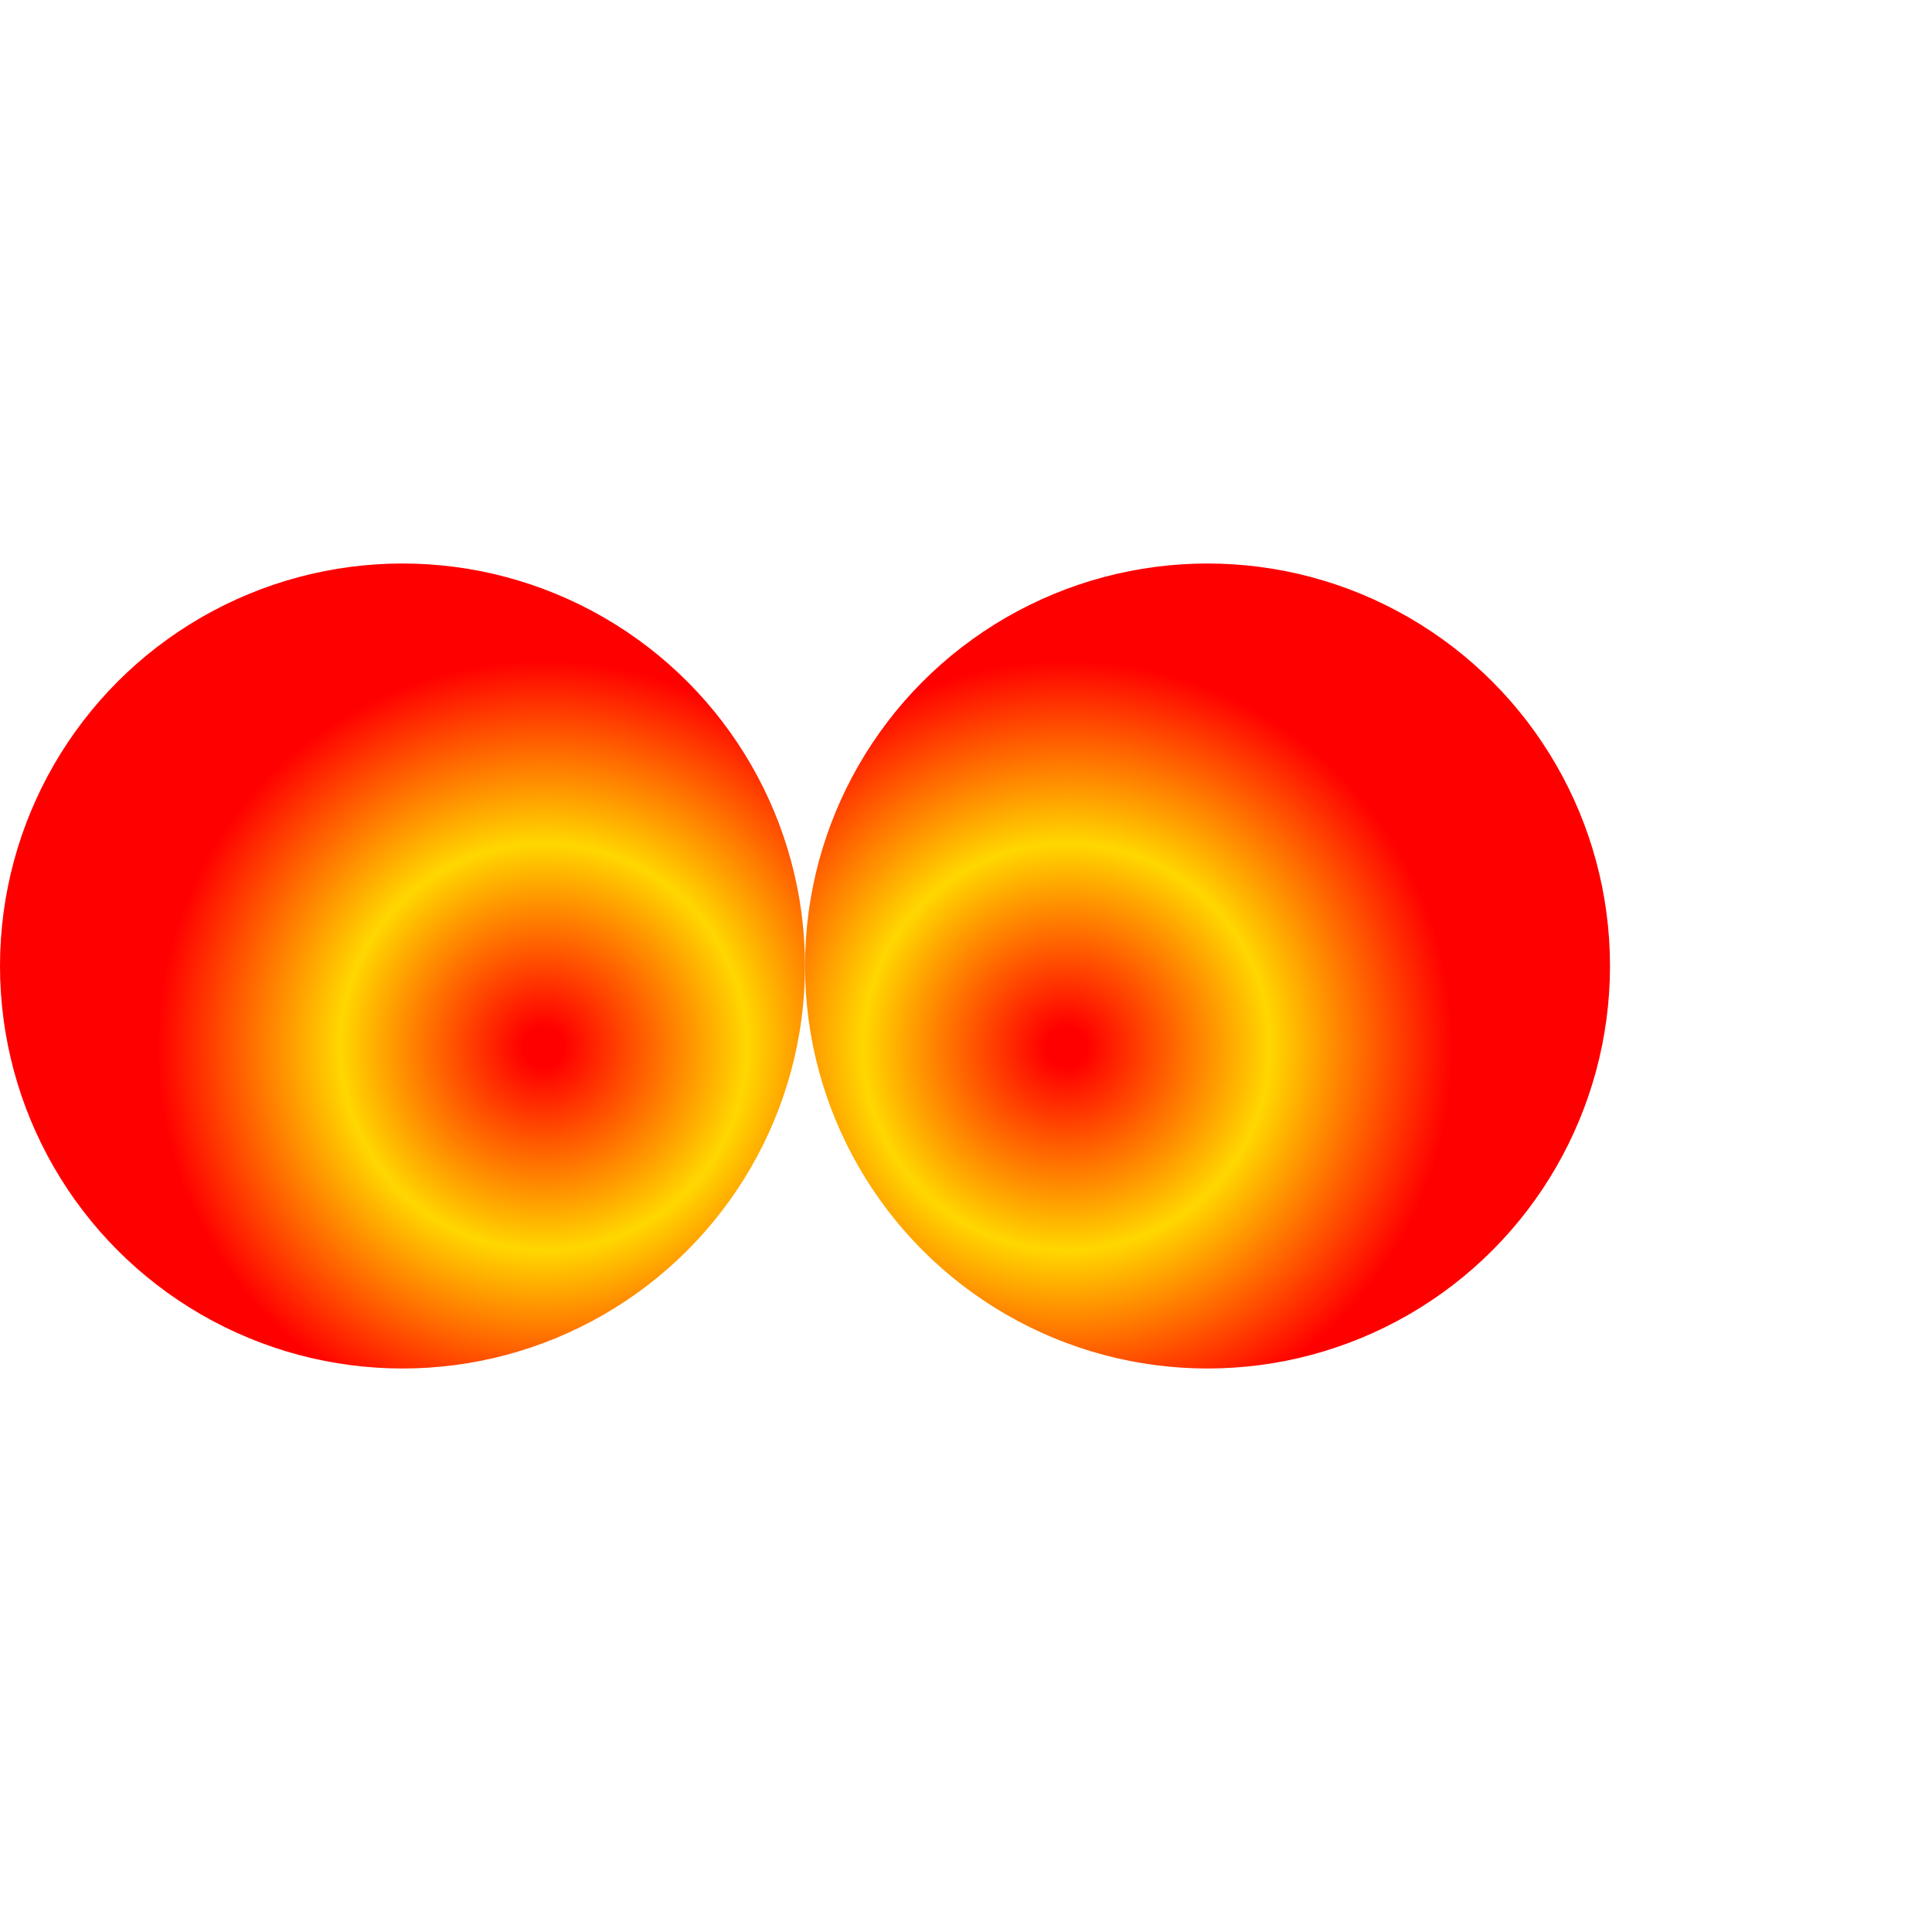 <svg id='svg' xmlns="http://www.w3.org/2000/svg" xmlns:xlink="http://www.w3.org/1999/xlink"
     width="256" height="256"
     viewBox="0 0 24 24">
  <!-- gradientUnits defaults to objectBoundingBox -->
  <radialGradient id="radgrad" gradientTransform="rotate(-60 0.5, 0.5) translate(0, 0.2)">
    <stop offset="5%"  stop-color="red" />
    <stop offset="50%" stop-color="gold" />
    <stop offset="95%"  stop-color="red" />
  </radialGradient>
  <circle id="circ"
          cx="5" cy="12"
          r="5"
          fill="url(#radgrad)" />
  <g transform="rotate(120 15,12)">
    <use xlink:href="#circ" x="10" />
  </g>
</svg>
